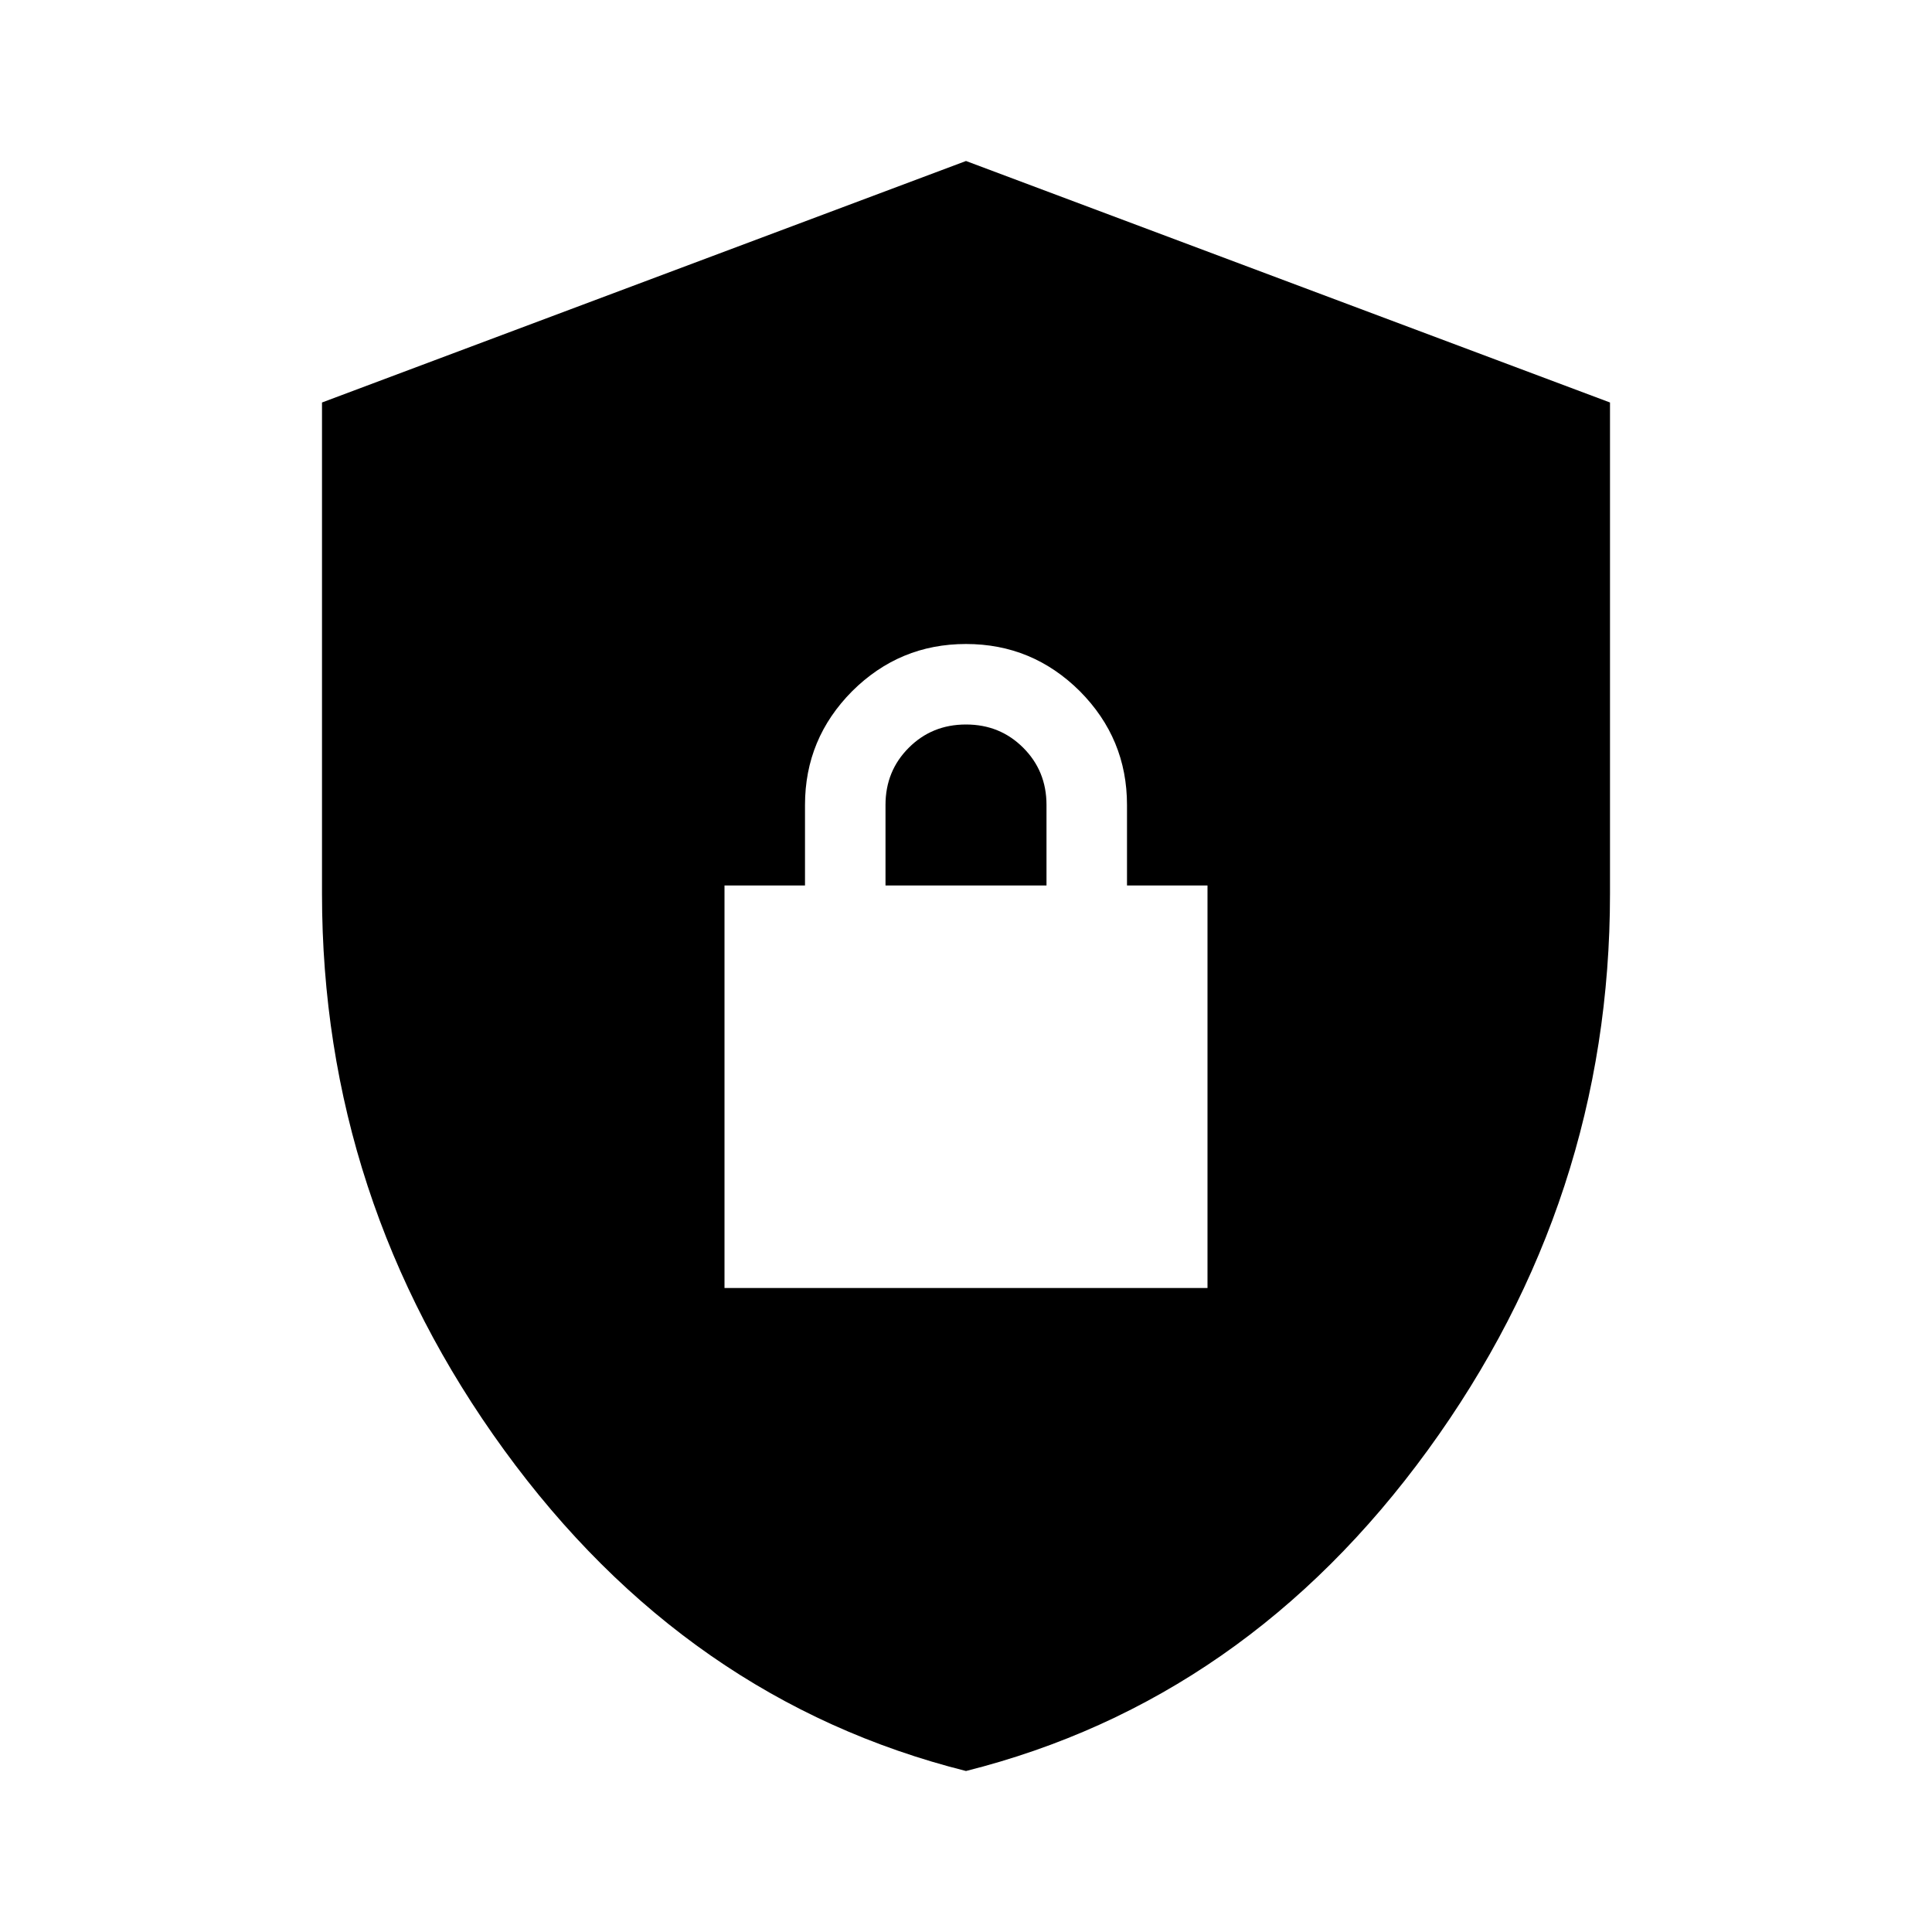 <?xml version="1.0" encoding="UTF-8"?>
<svg xmlns="http://www.w3.org/2000/svg" xmlns:xlink="http://www.w3.org/1999/xlink" width="24px" height="24px" viewBox="0 0 24 24" version="1.1">
<g id="surface1">
<path style=" stroke:none;fill-rule:nonzero;fill:rgb(0%,0%,0%);fill-opacity:1;" d="M 12 22 C 9.684 21.418 7.77 20.086 6.262 18.012 C 4.754 15.938 4 13.633 4 11.102 L 4 5 L 12 2 L 20 5 L 20 11.102 C 20 13.633 19.246 15.938 17.738 18.012 C 16.23 20.086 14.316 21.418 12 22 Z M 9 16 L 15 16 L 15 11 L 14 11 L 14 10 C 14 9.449 13.805 8.98 13.414 8.586 C 13.02 8.195 12.551 8 12 8 C 11.449 8 10.98 8.195 10.586 8.586 C 10.195 8.98 10 9.449 10 10 L 10 11 L 9 11 Z M 11 11 L 11 10 C 11 9.715 11.098 9.48 11.289 9.289 C 11.48 9.098 11.715 9 12 9 C 12.285 9 12.52 9.098 12.711 9.289 C 12.902 9.48 13 9.715 13 10 L 13 11 Z M 11 11 "/>
</g>
</svg>
